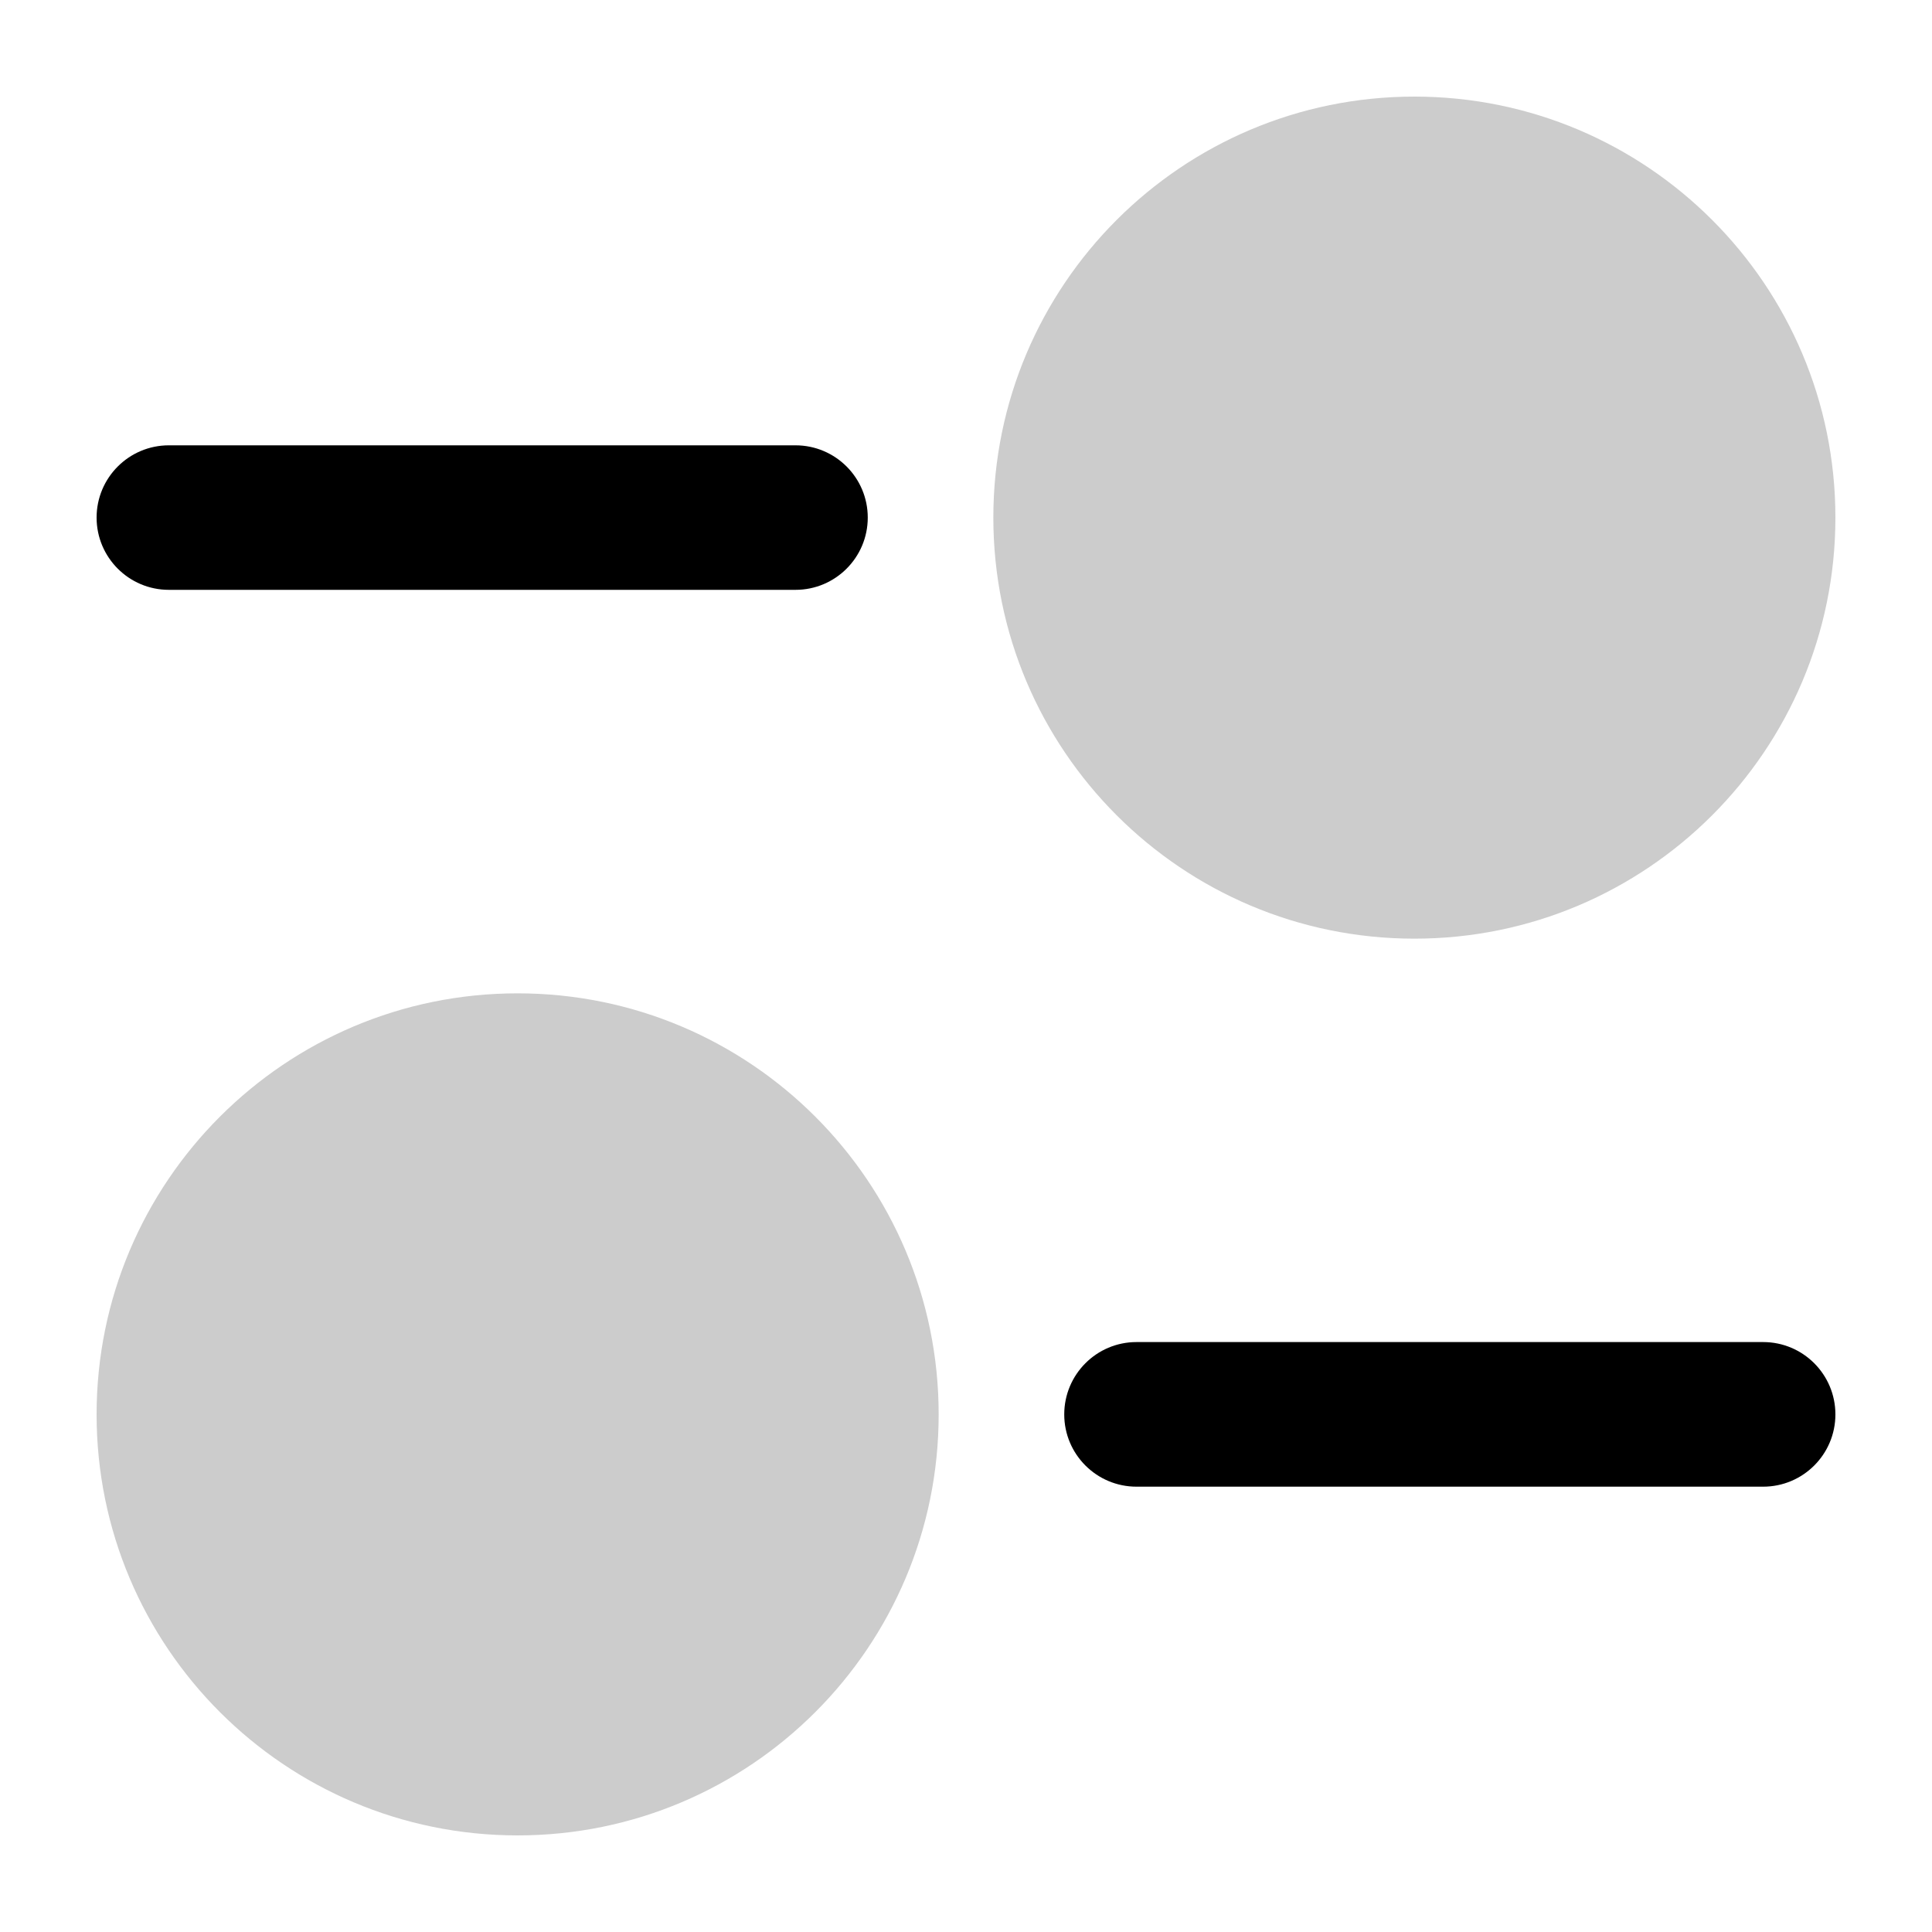 <svg width="20" height="20" viewBox="0 0 20 20" fill="currentColor" xmlns="http://www.w3.org/2000/svg">
  <path fill-rule="evenodd" d="M1 5.358C1 4.945 1.335 4.61 1.748 4.61H8.235C8.648 4.61 8.983 4.945 8.983 5.358C8.983 5.771 8.648 6.106 8.235 6.106H1.748C1.335 6.106 1 5.771 1 5.358Z" fill="currentColor" />
  <path fill-rule="evenodd" d="M19 14.642C19 15.055 18.665 15.39 18.252 15.39L11.765 15.39C11.352 15.39 11.017 15.055 11.017 14.642C11.017 14.228 11.352 13.893 11.765 13.893L18.252 13.893C18.665 13.893 19 14.228 19 14.642Z" fill="currentColor" />
  <path d="M14.642 1C12.235 1 10.283 2.951 10.283 5.358C10.283 7.765 12.235 9.717 14.642 9.717C17.049 9.717 19 7.765 19 5.358C19 2.951 17.049 1 14.642 1Z" fill="currentColor" fill-opacity="0.2" />
  <path d="M5.358 10.283C7.765 10.283 9.717 12.235 9.717 14.642C9.717 17.049 7.765 19 5.358 19C2.951 19 1 17.049 1 14.642C1 12.235 2.951 10.283 5.358 10.283Z" fill="currentColor" fill-opacity="0.2" />
</svg>
